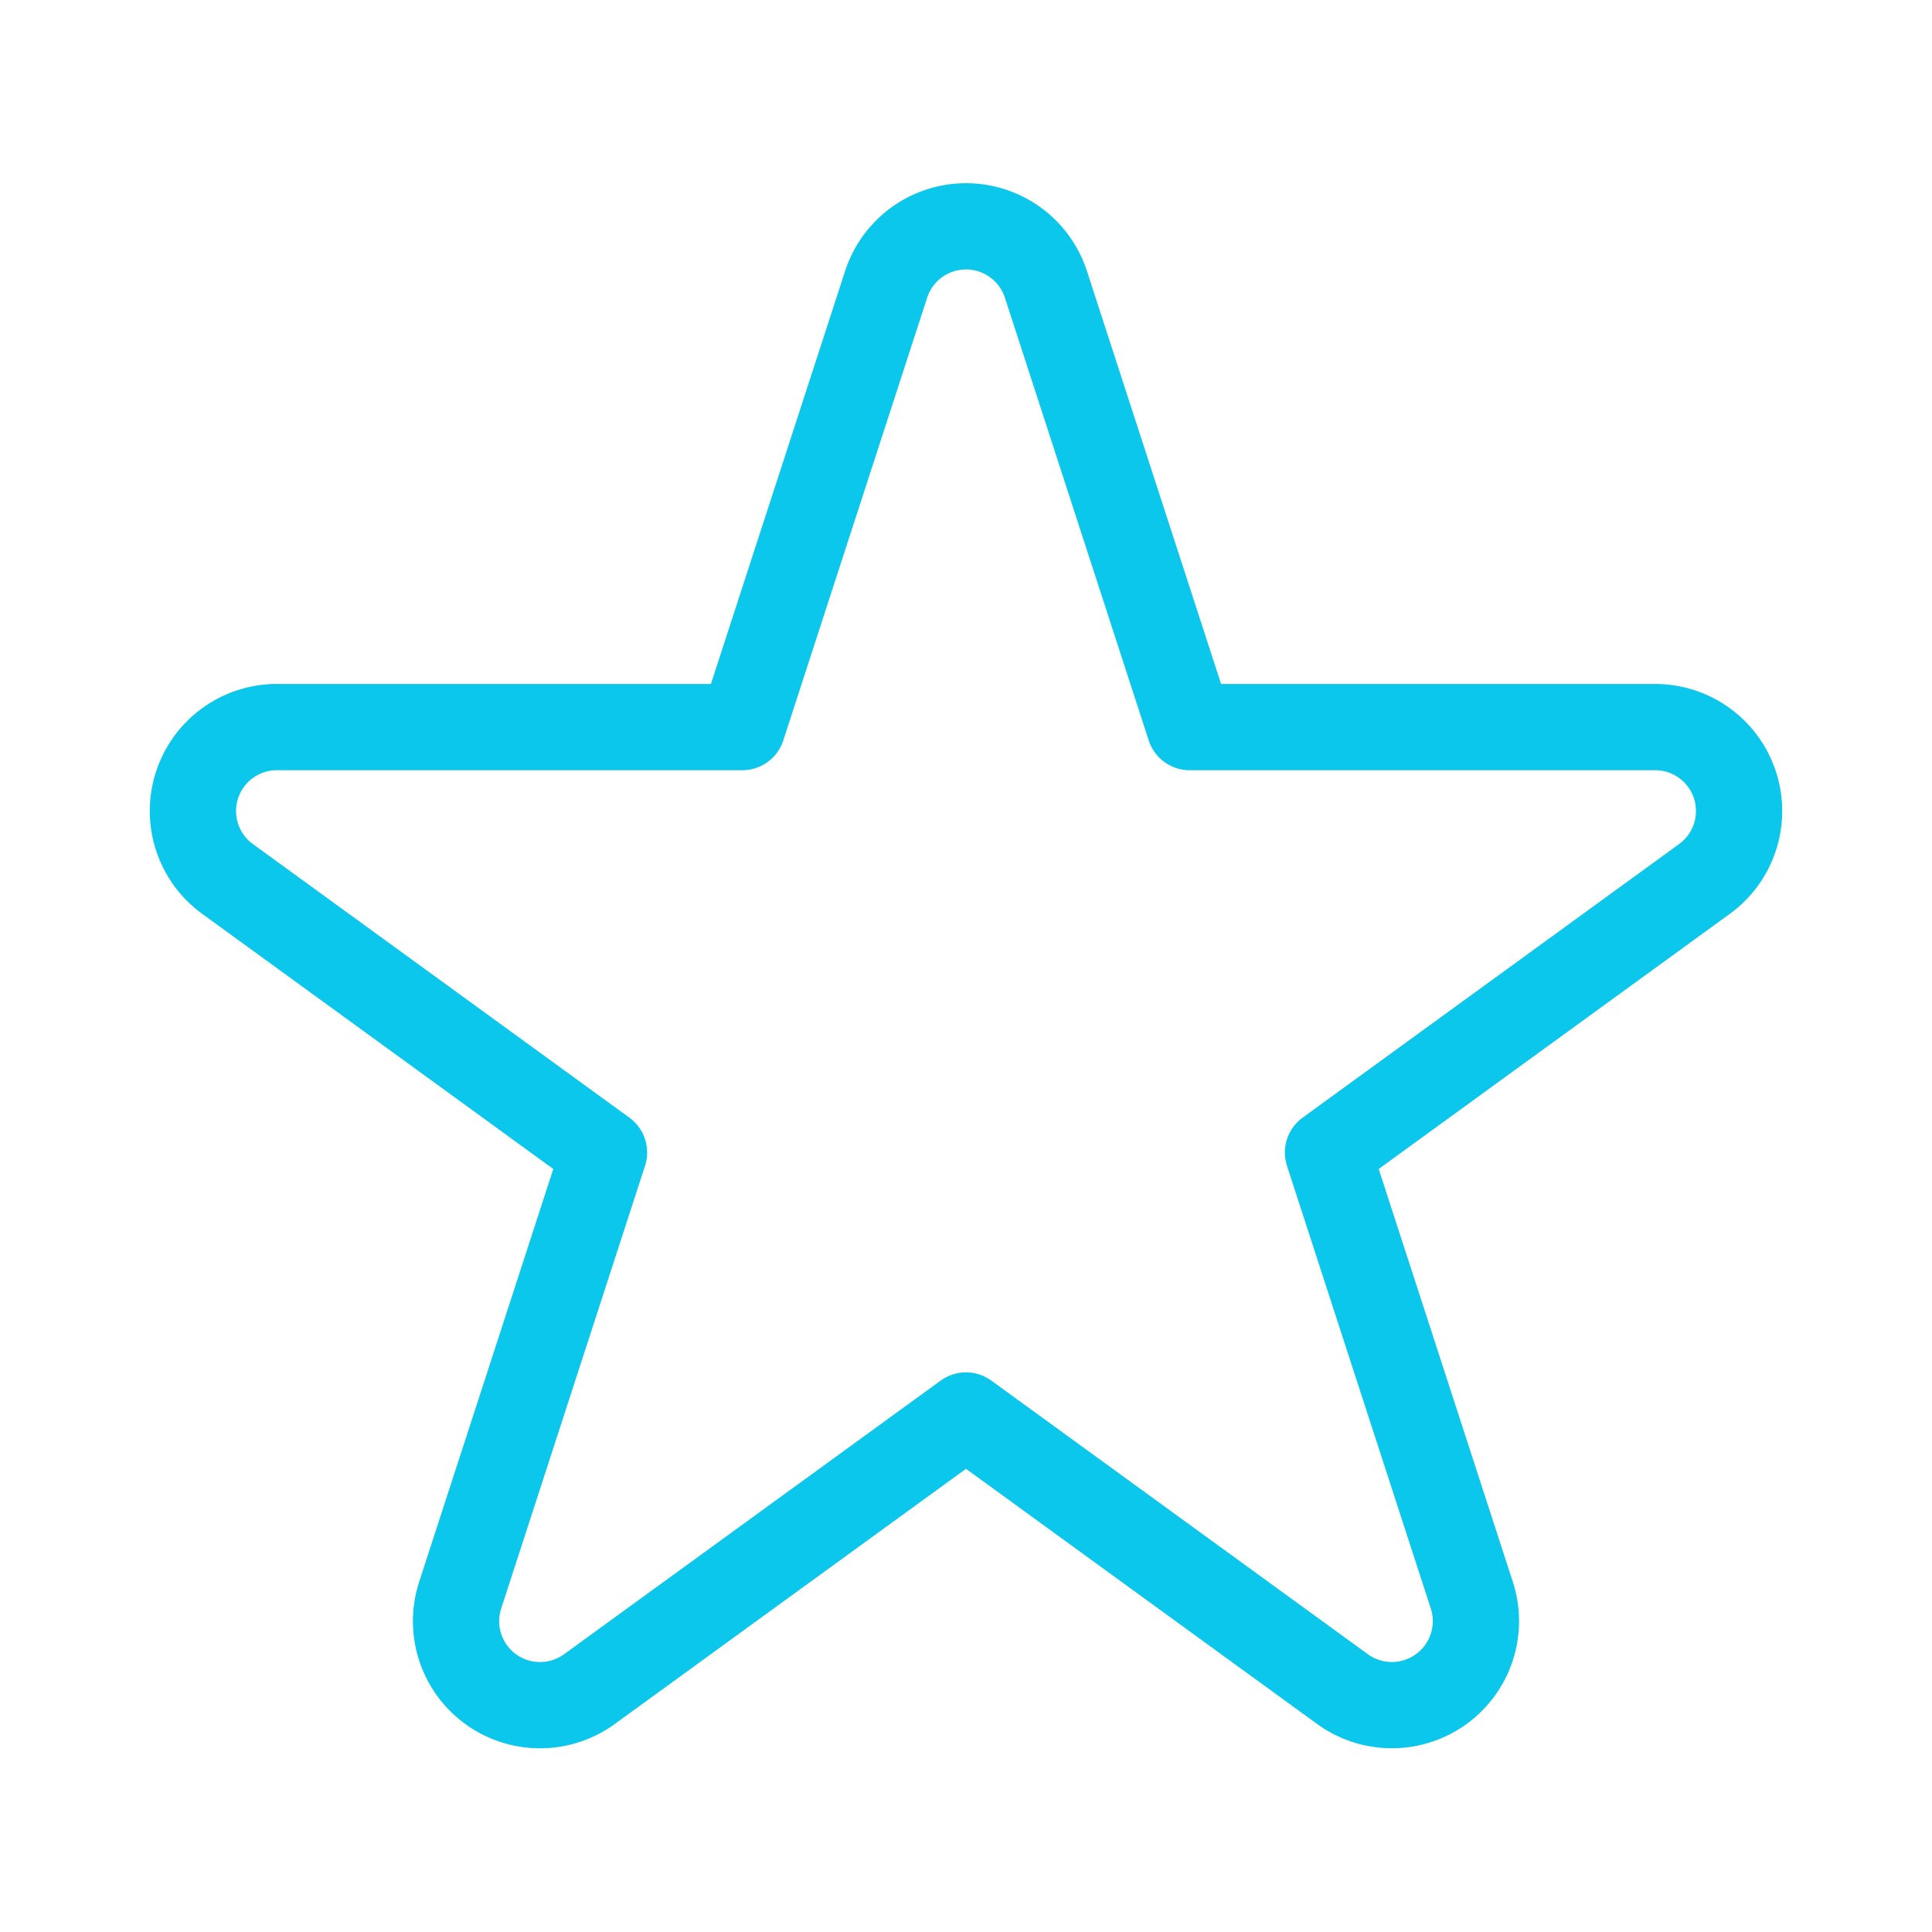 <svg xmlns="http://www.w3.org/2000/svg" width="56" height="56" viewBox="0 0 56 56">
    <path fill="none" fill-rule="evenodd" stroke="#0bc7ec" stroke-linecap="round" stroke-linejoin="round" stroke-width="2.5px" d="M-390.524-127.883a2.435 2.435 0 0 1 4.631 0l4.169 12.833h13.492a2.433 2.433 0 0 1 1.43 4.4l-10.914 7.931 4.169 12.833a2.436 2.436 0 0 1-3.748 2.721l-10.914-7.931-10.916 7.931a2.434 2.434 0 0 1-3.746-2.721l4.169-12.833-10.914-7.931a2.433 2.433 0 0 1 1.43-4.4h13.492z" transform="translate(416.209 136.125)"/>
</svg>
